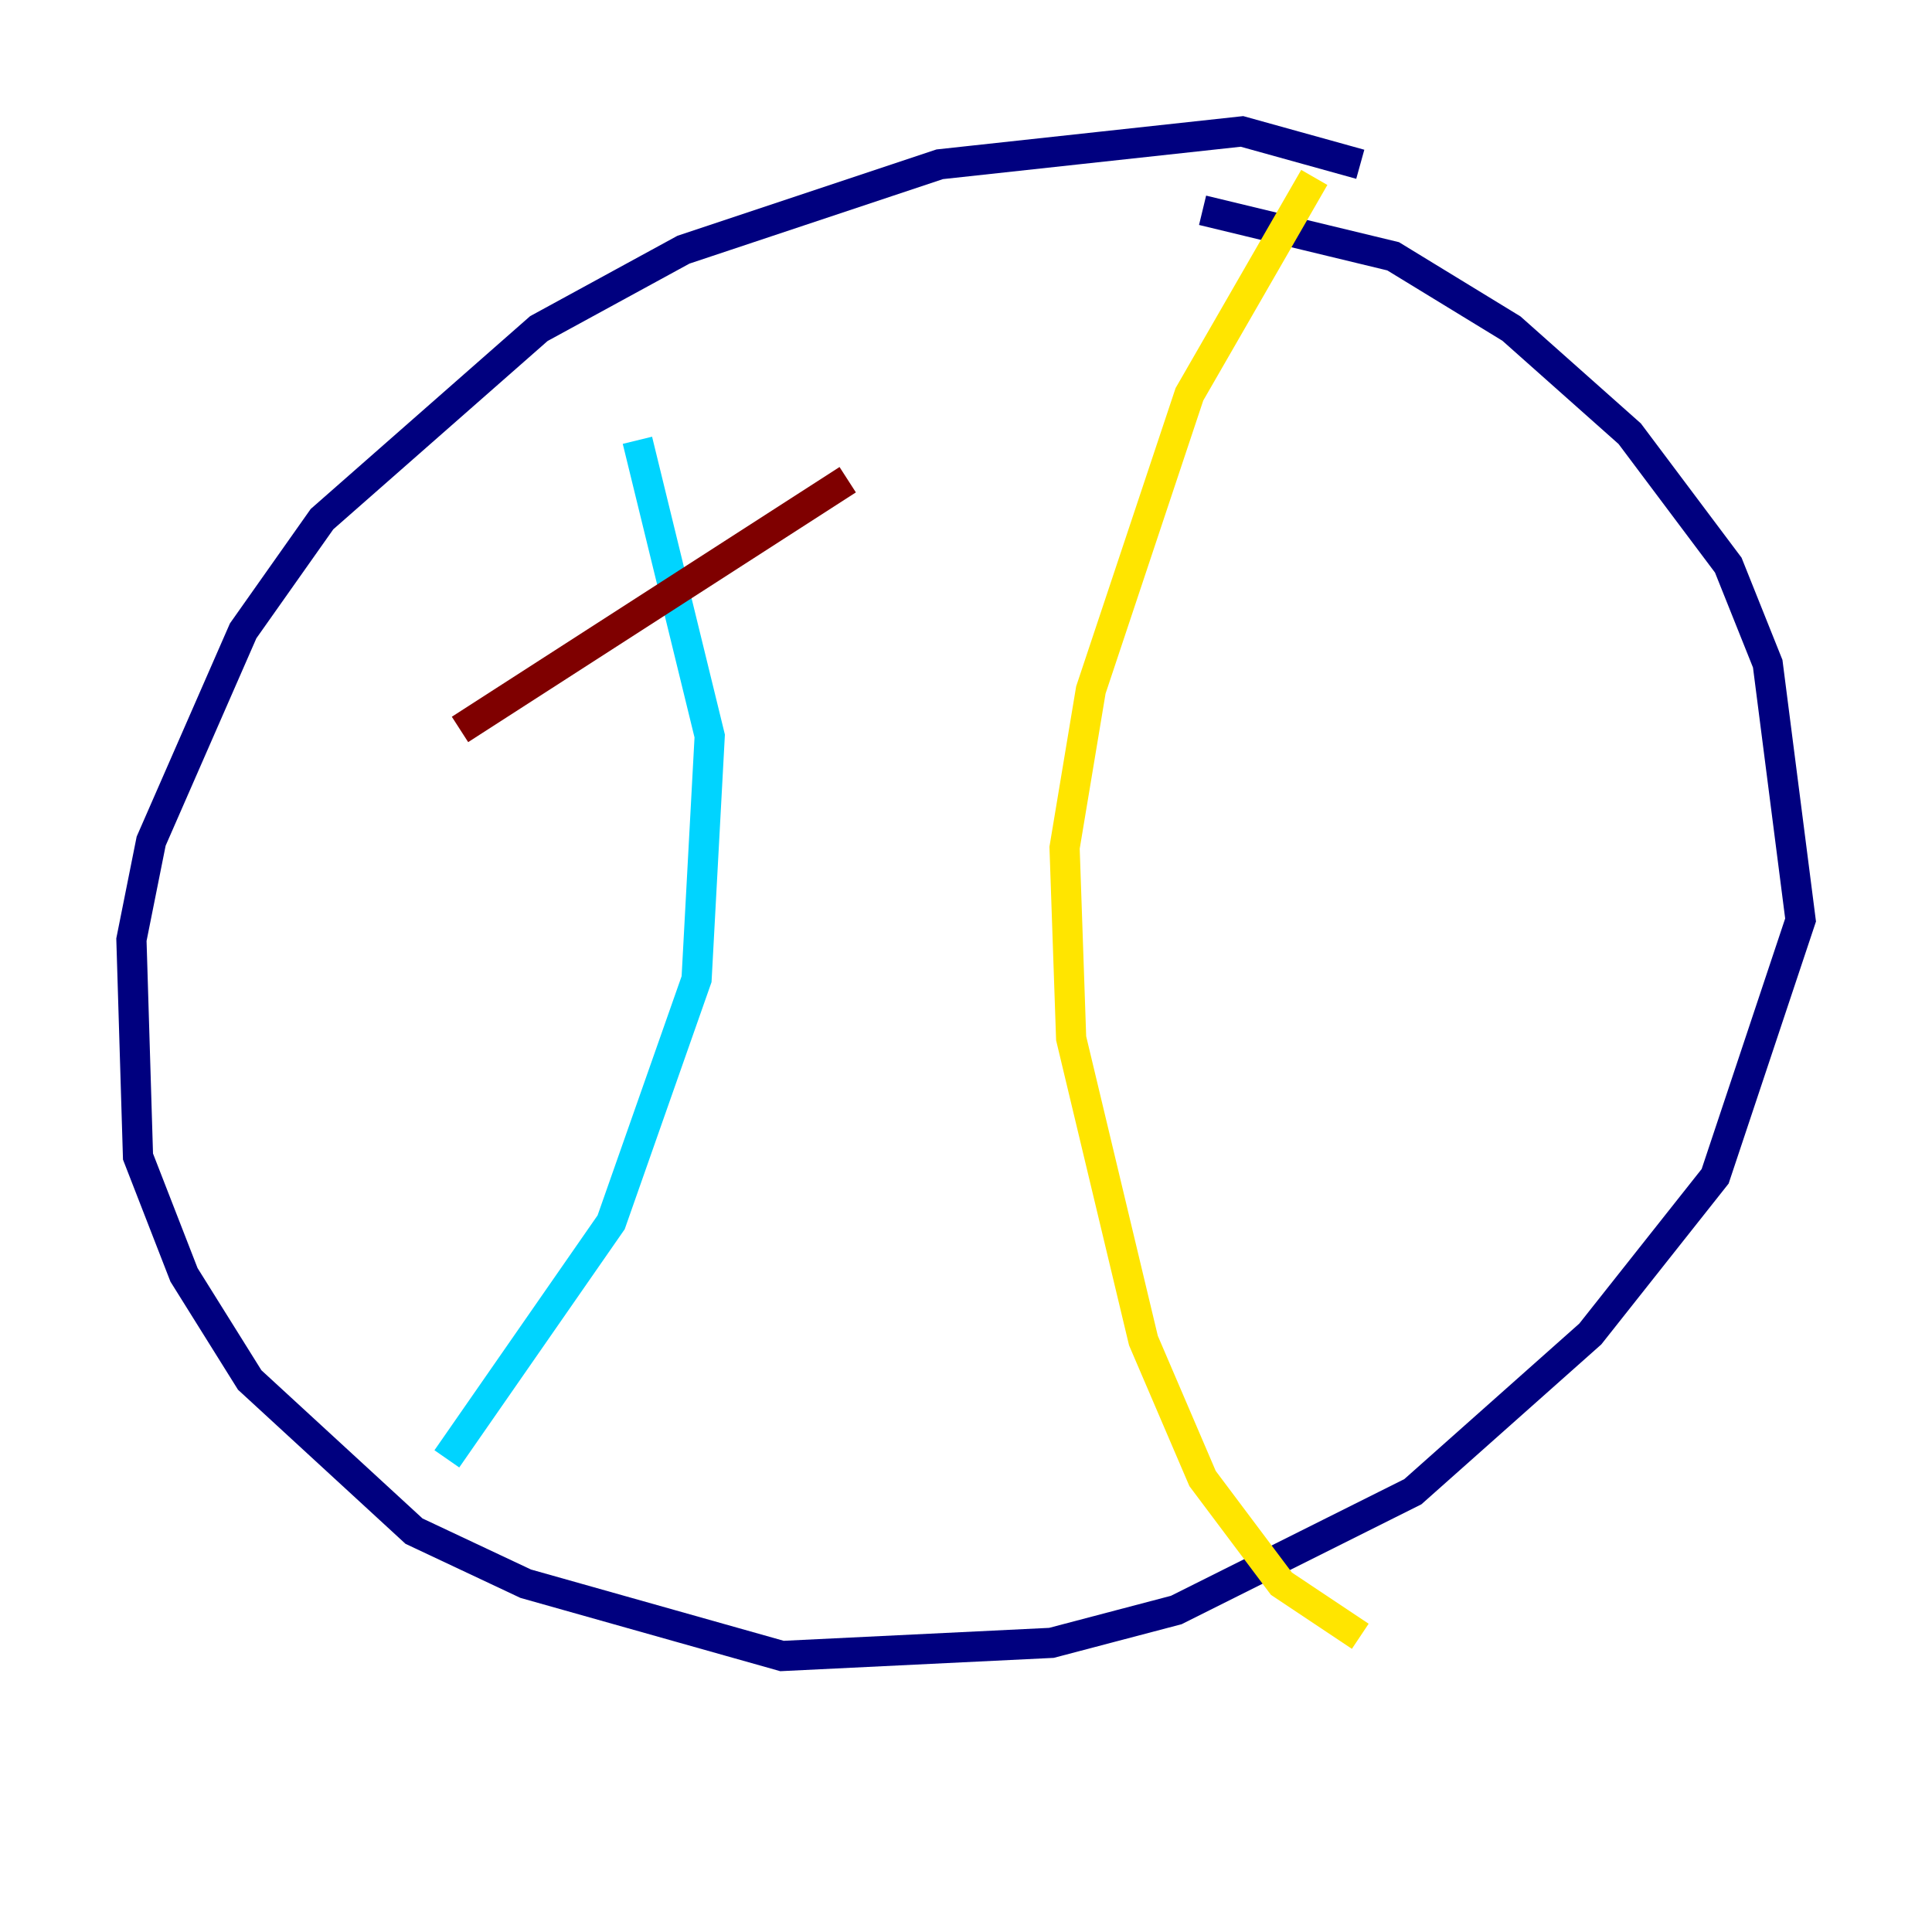 <?xml version="1.0" encoding="utf-8" ?>
<svg baseProfile="tiny" height="128" version="1.2" viewBox="0,0,128,128" width="128" xmlns="http://www.w3.org/2000/svg" xmlns:ev="http://www.w3.org/2001/xml-events" xmlns:xlink="http://www.w3.org/1999/xlink"><defs /><polyline fill="none" points="90.122,10.884 82.286,8.707 62.258,10.884 45.279,16.544 35.701,21.769 21.333,34.395 16.109,41.796 10.014,55.728 8.707,62.258 9.143,76.626 12.191,84.463 16.544,91.429 27.429,101.442 34.83,104.925 51.809,109.714 69.66,108.844 77.932,106.667 93.605,98.83 105.361,88.381 113.633,77.932 119.293,60.952 117.116,43.973 114.503,37.442 107.973,28.735 100.136,21.769 92.299,16.98 79.674,13.932" stroke="#00007f" stroke-width="2" /><polyline fill="none" points="42.231,29.17 47.02,48.762 46.15,64.871 40.49,80.98 29.605,96.653" stroke="#00d4ff" stroke-width="2" /><polyline fill="none" points="87.075,11.755 78.803,26.122 72.272,45.714 70.531,56.163 70.966,68.789 75.755,88.816 79.674,97.959 84.898,104.925 90.122,108.408" stroke="#ffe500" stroke-width="2" /><polyline fill="none" points="30.476,48.327 56.163,31.782" stroke="#7f0000" stroke-width="2" /></svg>